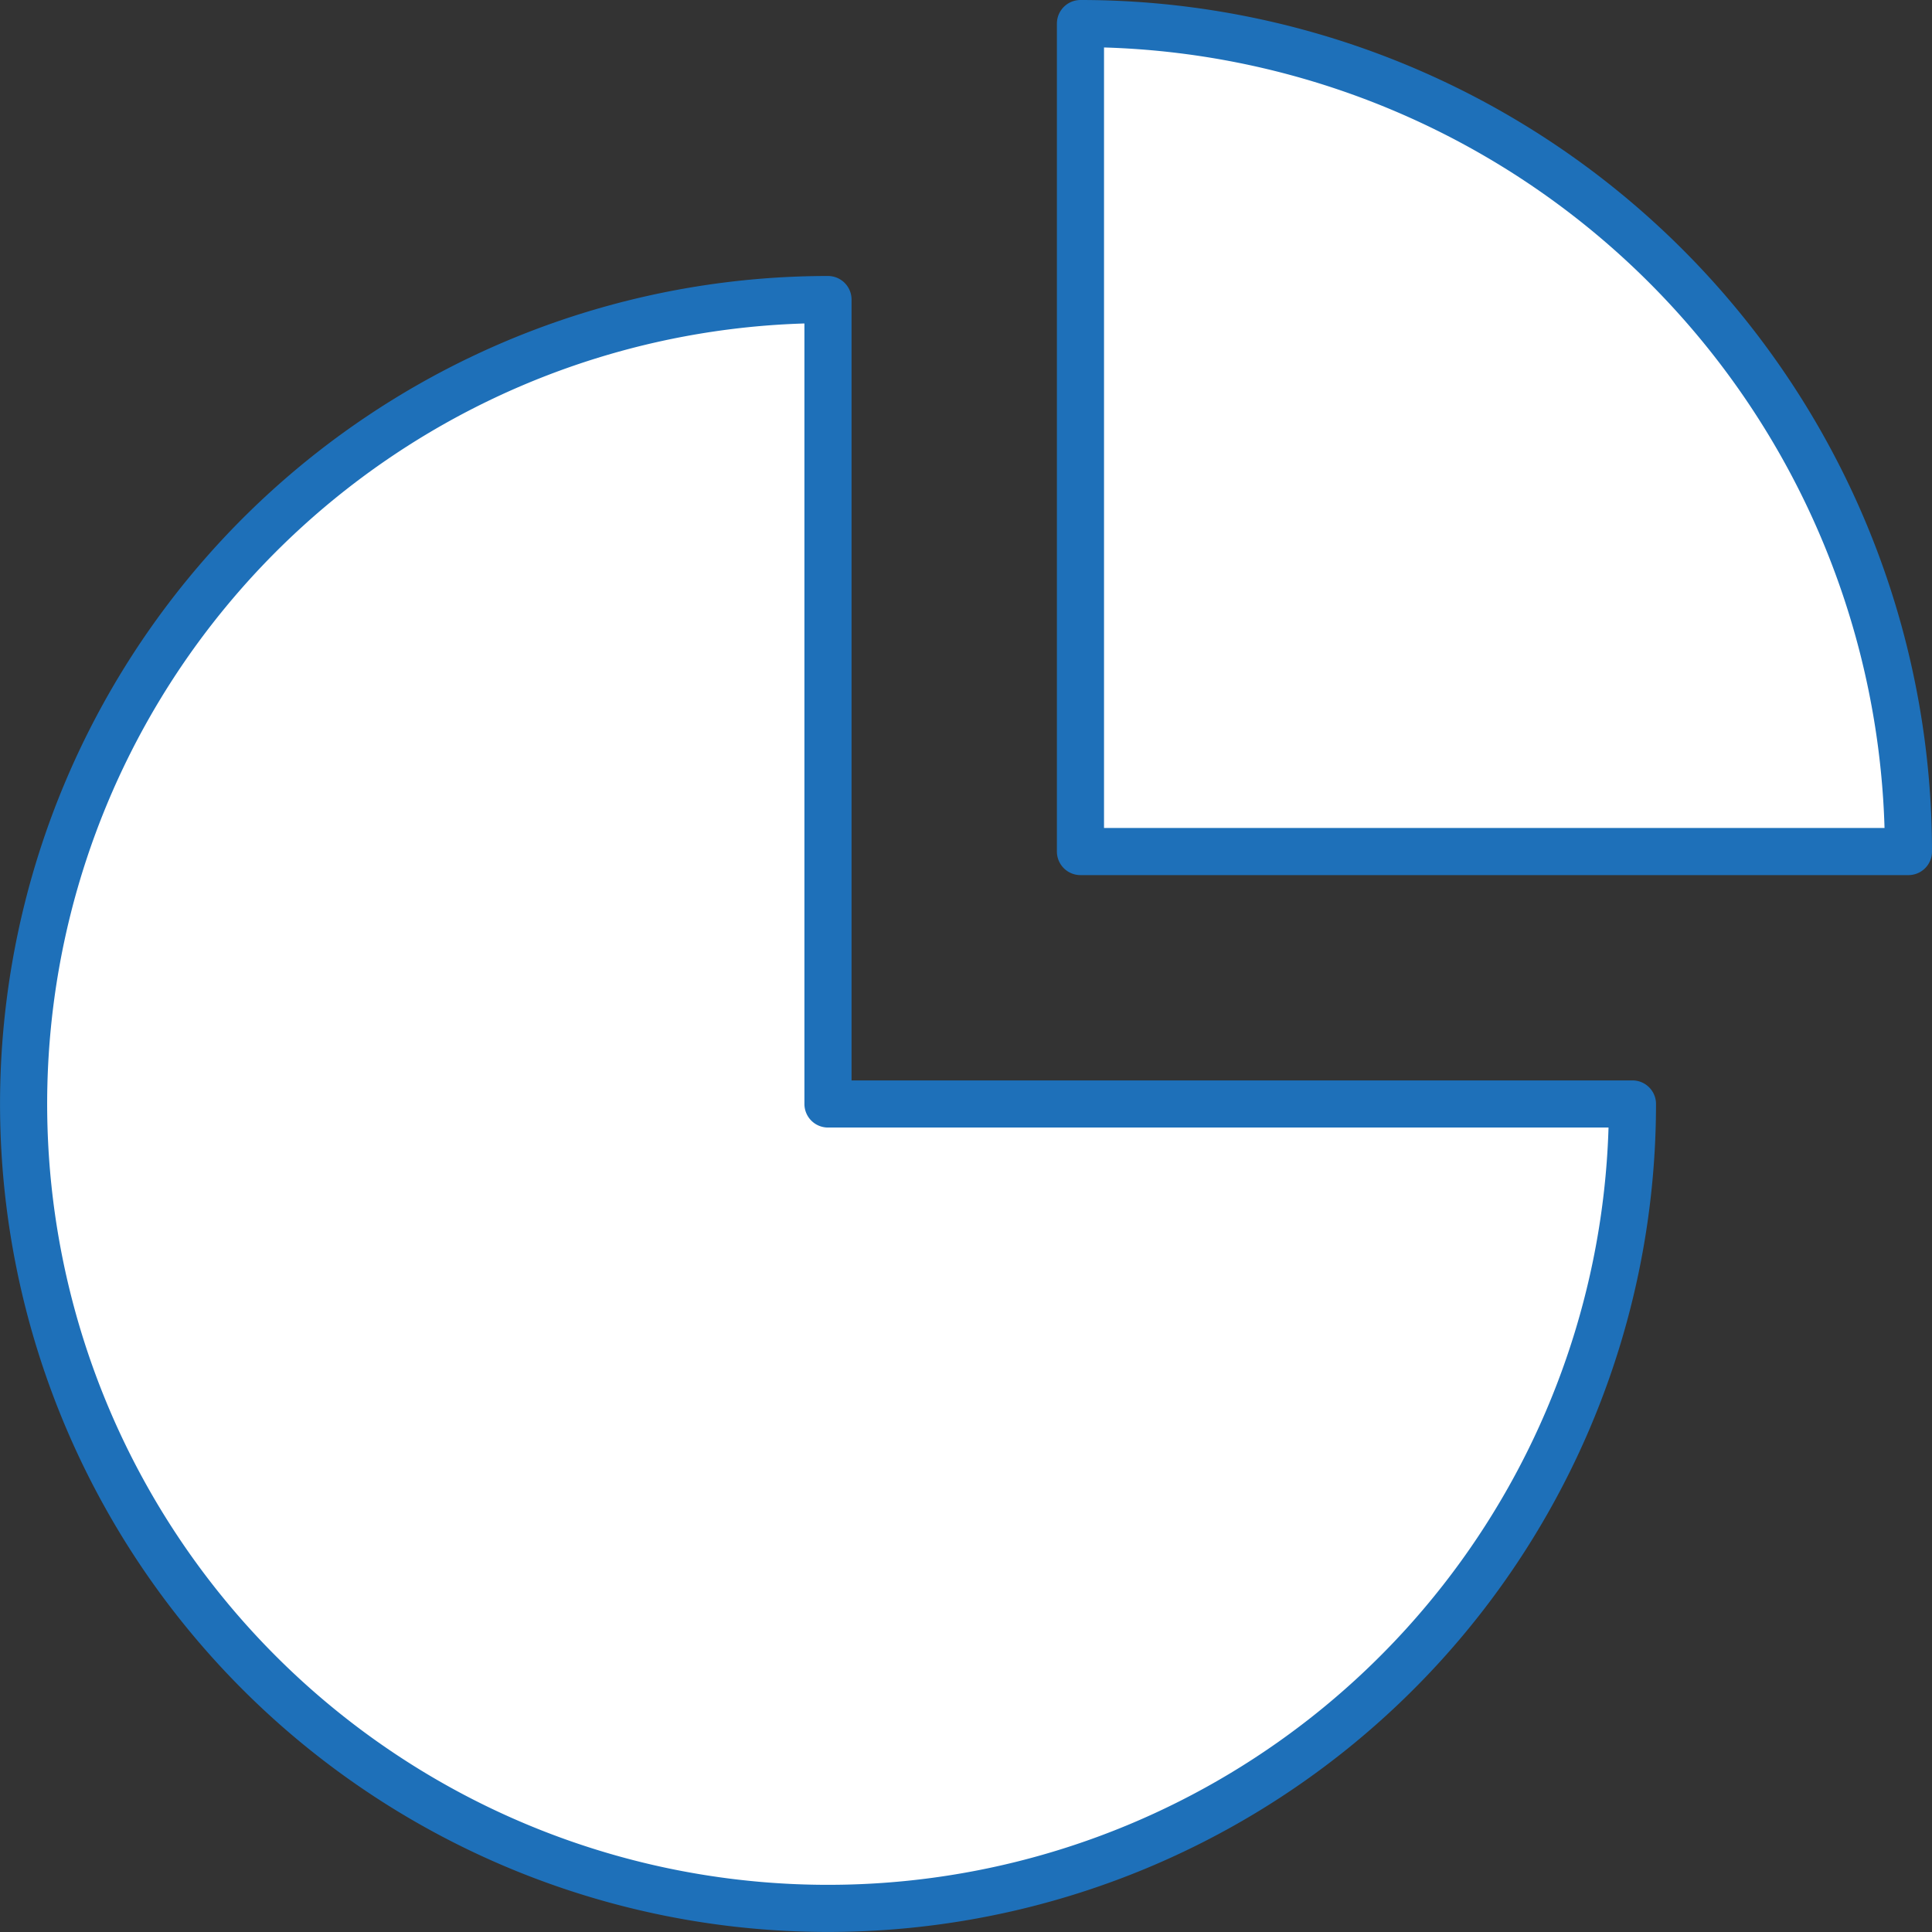 <svg xmlns="http://www.w3.org/2000/svg" width="41" height="41" viewBox="0 0 41 41">
  <rect x="0" y="0" width="41" height="41" fill="#333333" stroke="none"/>
  <g id="Open_Graph_Generator" data-name="Open Graph Generator" transform="translate(-118 -290)">
    <g id="Group_2350" data-name="Group 2350" transform="translate(118.5 290.5)">
      <path id="Path_1575" data-name="Path 1575" d="M152.643,312.571A17.071,17.071,0,1,1,135.571,295.5v17.071Z" transform="translate(-118.5 -289.643)" fill="#fff" stroke="#1e70b9" stroke-linecap="round" stroke-linejoin="round" stroke-width="1"/>
      <path id="Path_1576" data-name="Path 1576" d="M156.071,308.071A17.572,17.572,0,0,0,138.5,290.5v17.571Z" transform="translate(-116.071 -290.5)" fill="#fff" stroke="#1e70b9" stroke-linecap="round" stroke-linejoin="round" stroke-width="1"/>
    </g>
  </g>
</svg>
